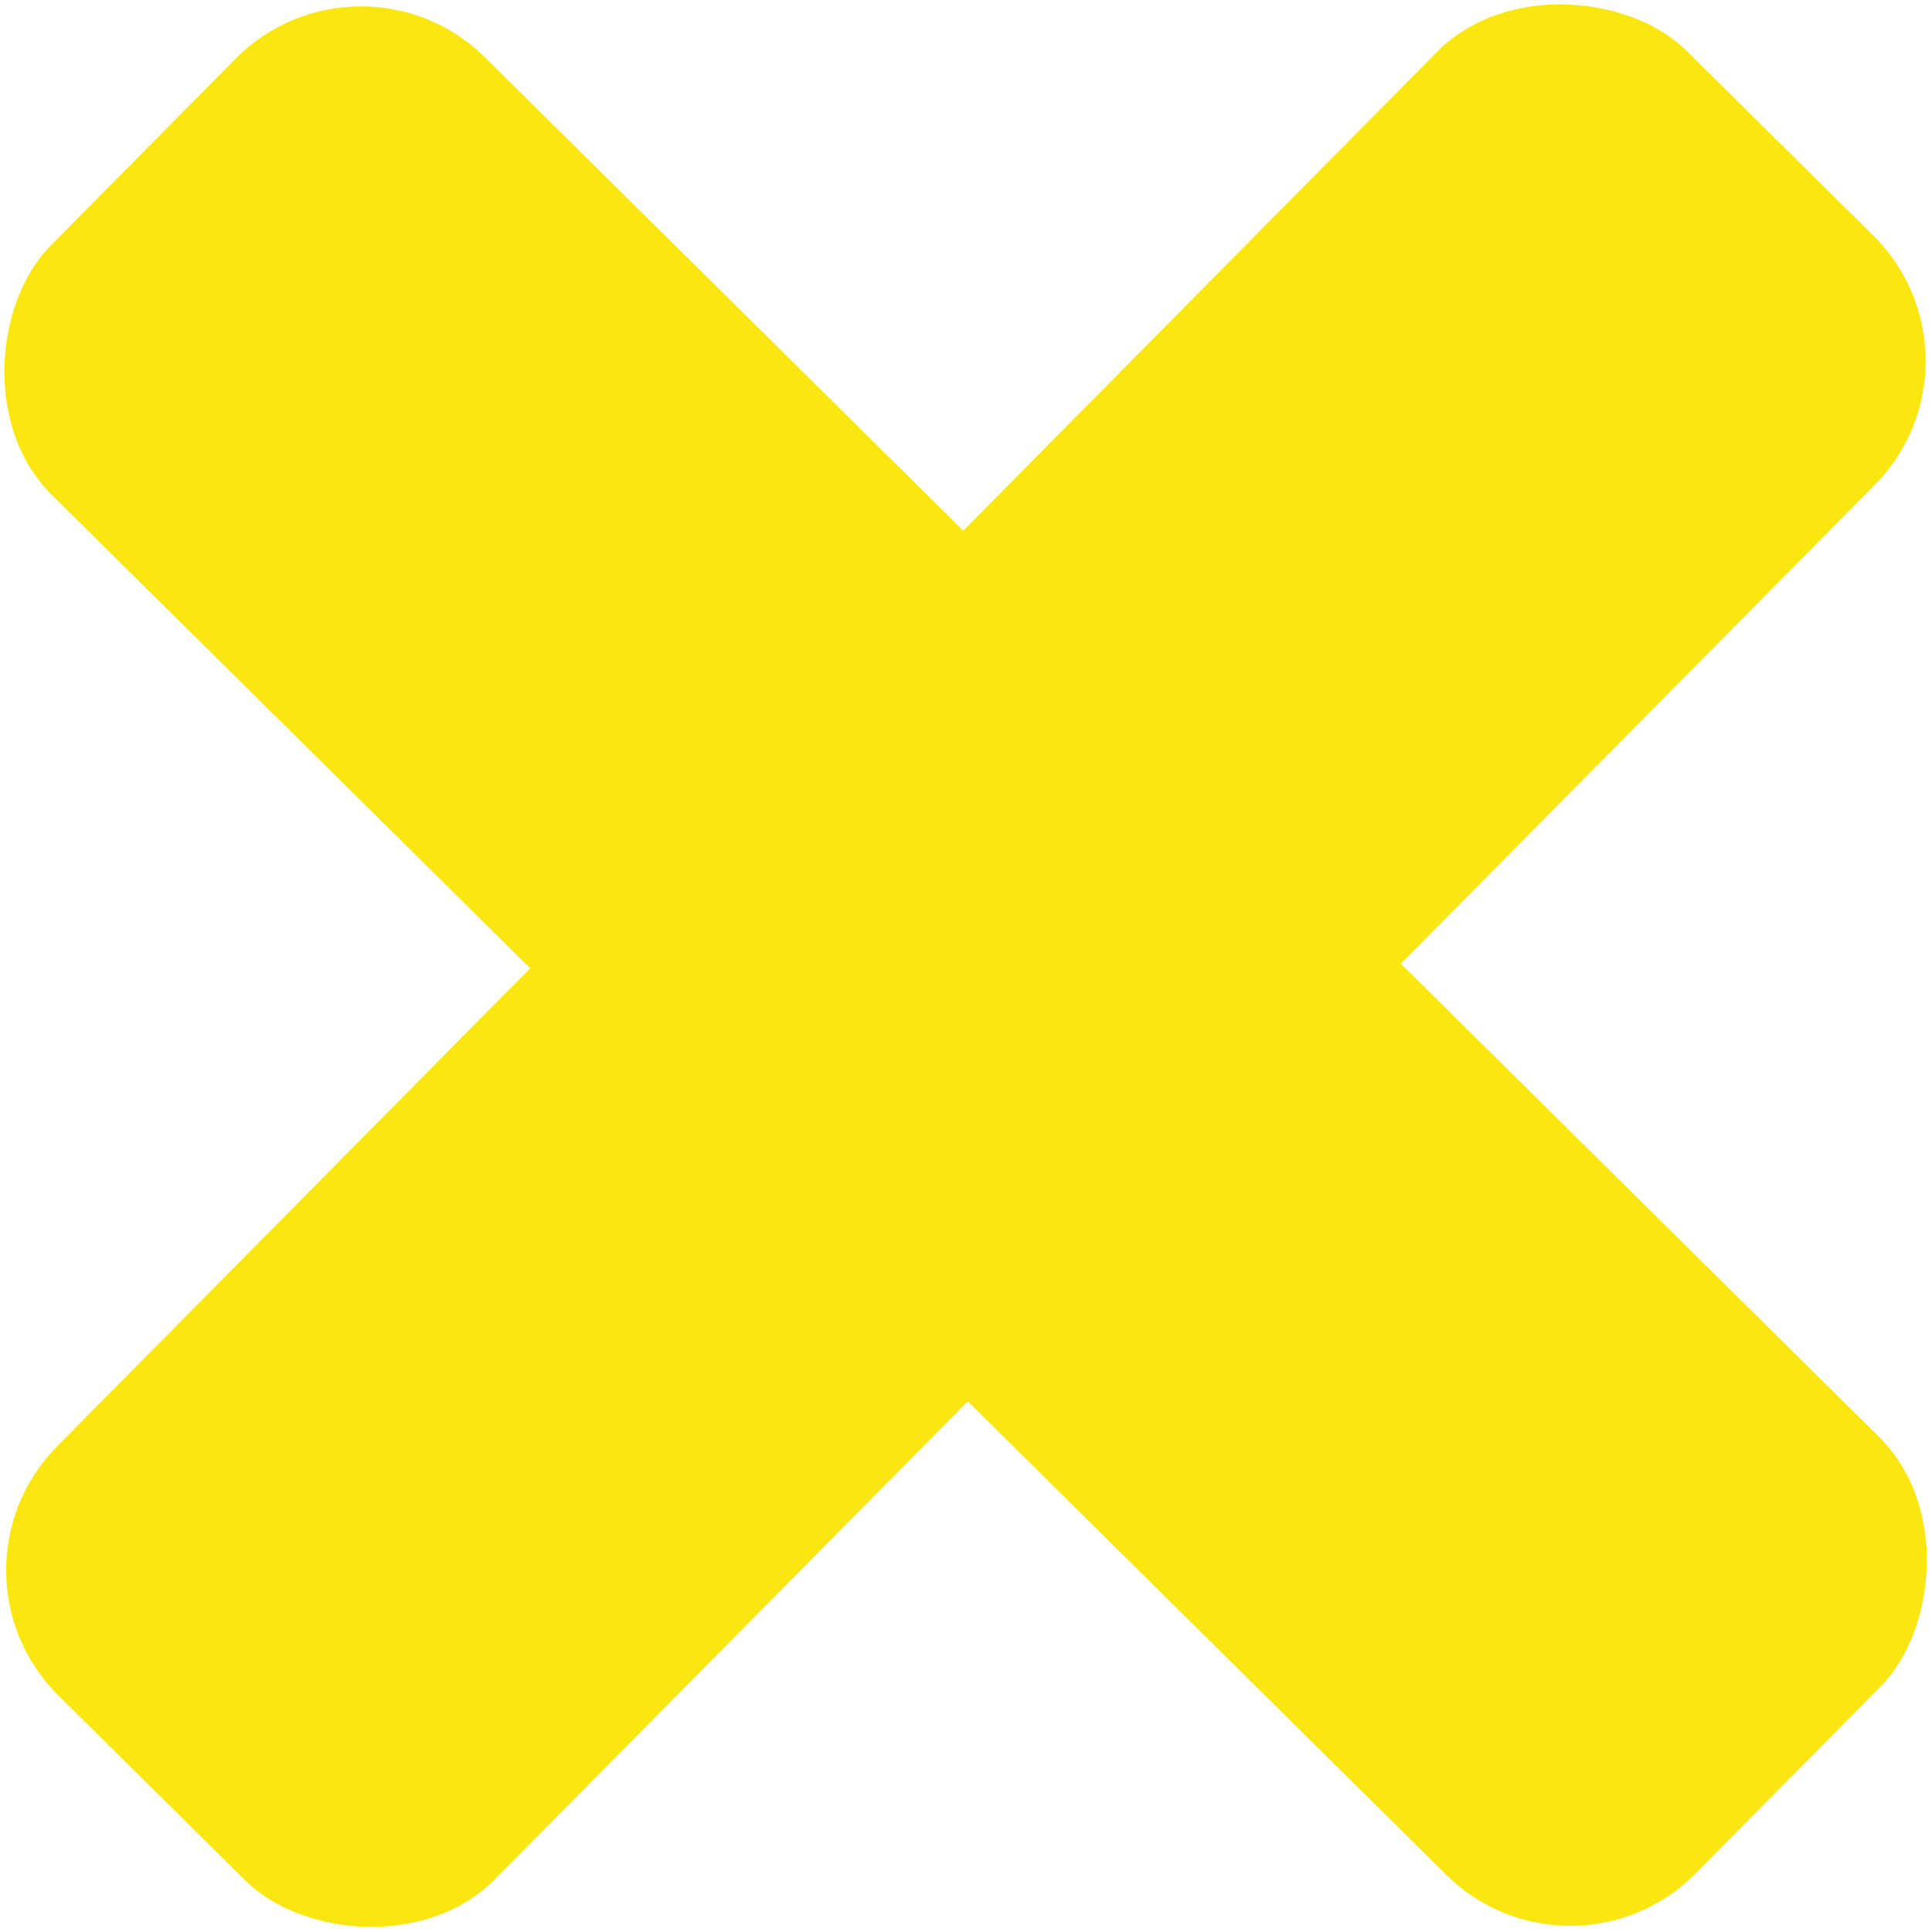 <svg id="Livello_1" data-name="Livello 1" xmlns="http://www.w3.org/2000/svg" viewBox="0 0 115.73 115.73"><defs><style>.cls-1{fill:#fae70f;}</style></defs><title>closeyellow</title><rect class="cls-1" x="228.69" y="402.22" width="138.63" height="36.88" rx="10.56" transform="translate(141.91 -450.75) rotate(44.7)"/><rect class="cls-1" x="228.69" y="402.22" width="138.63" height="36.88" rx="10.56" transform="translate(566.48 141.91) rotate(134.7)"/></svg>